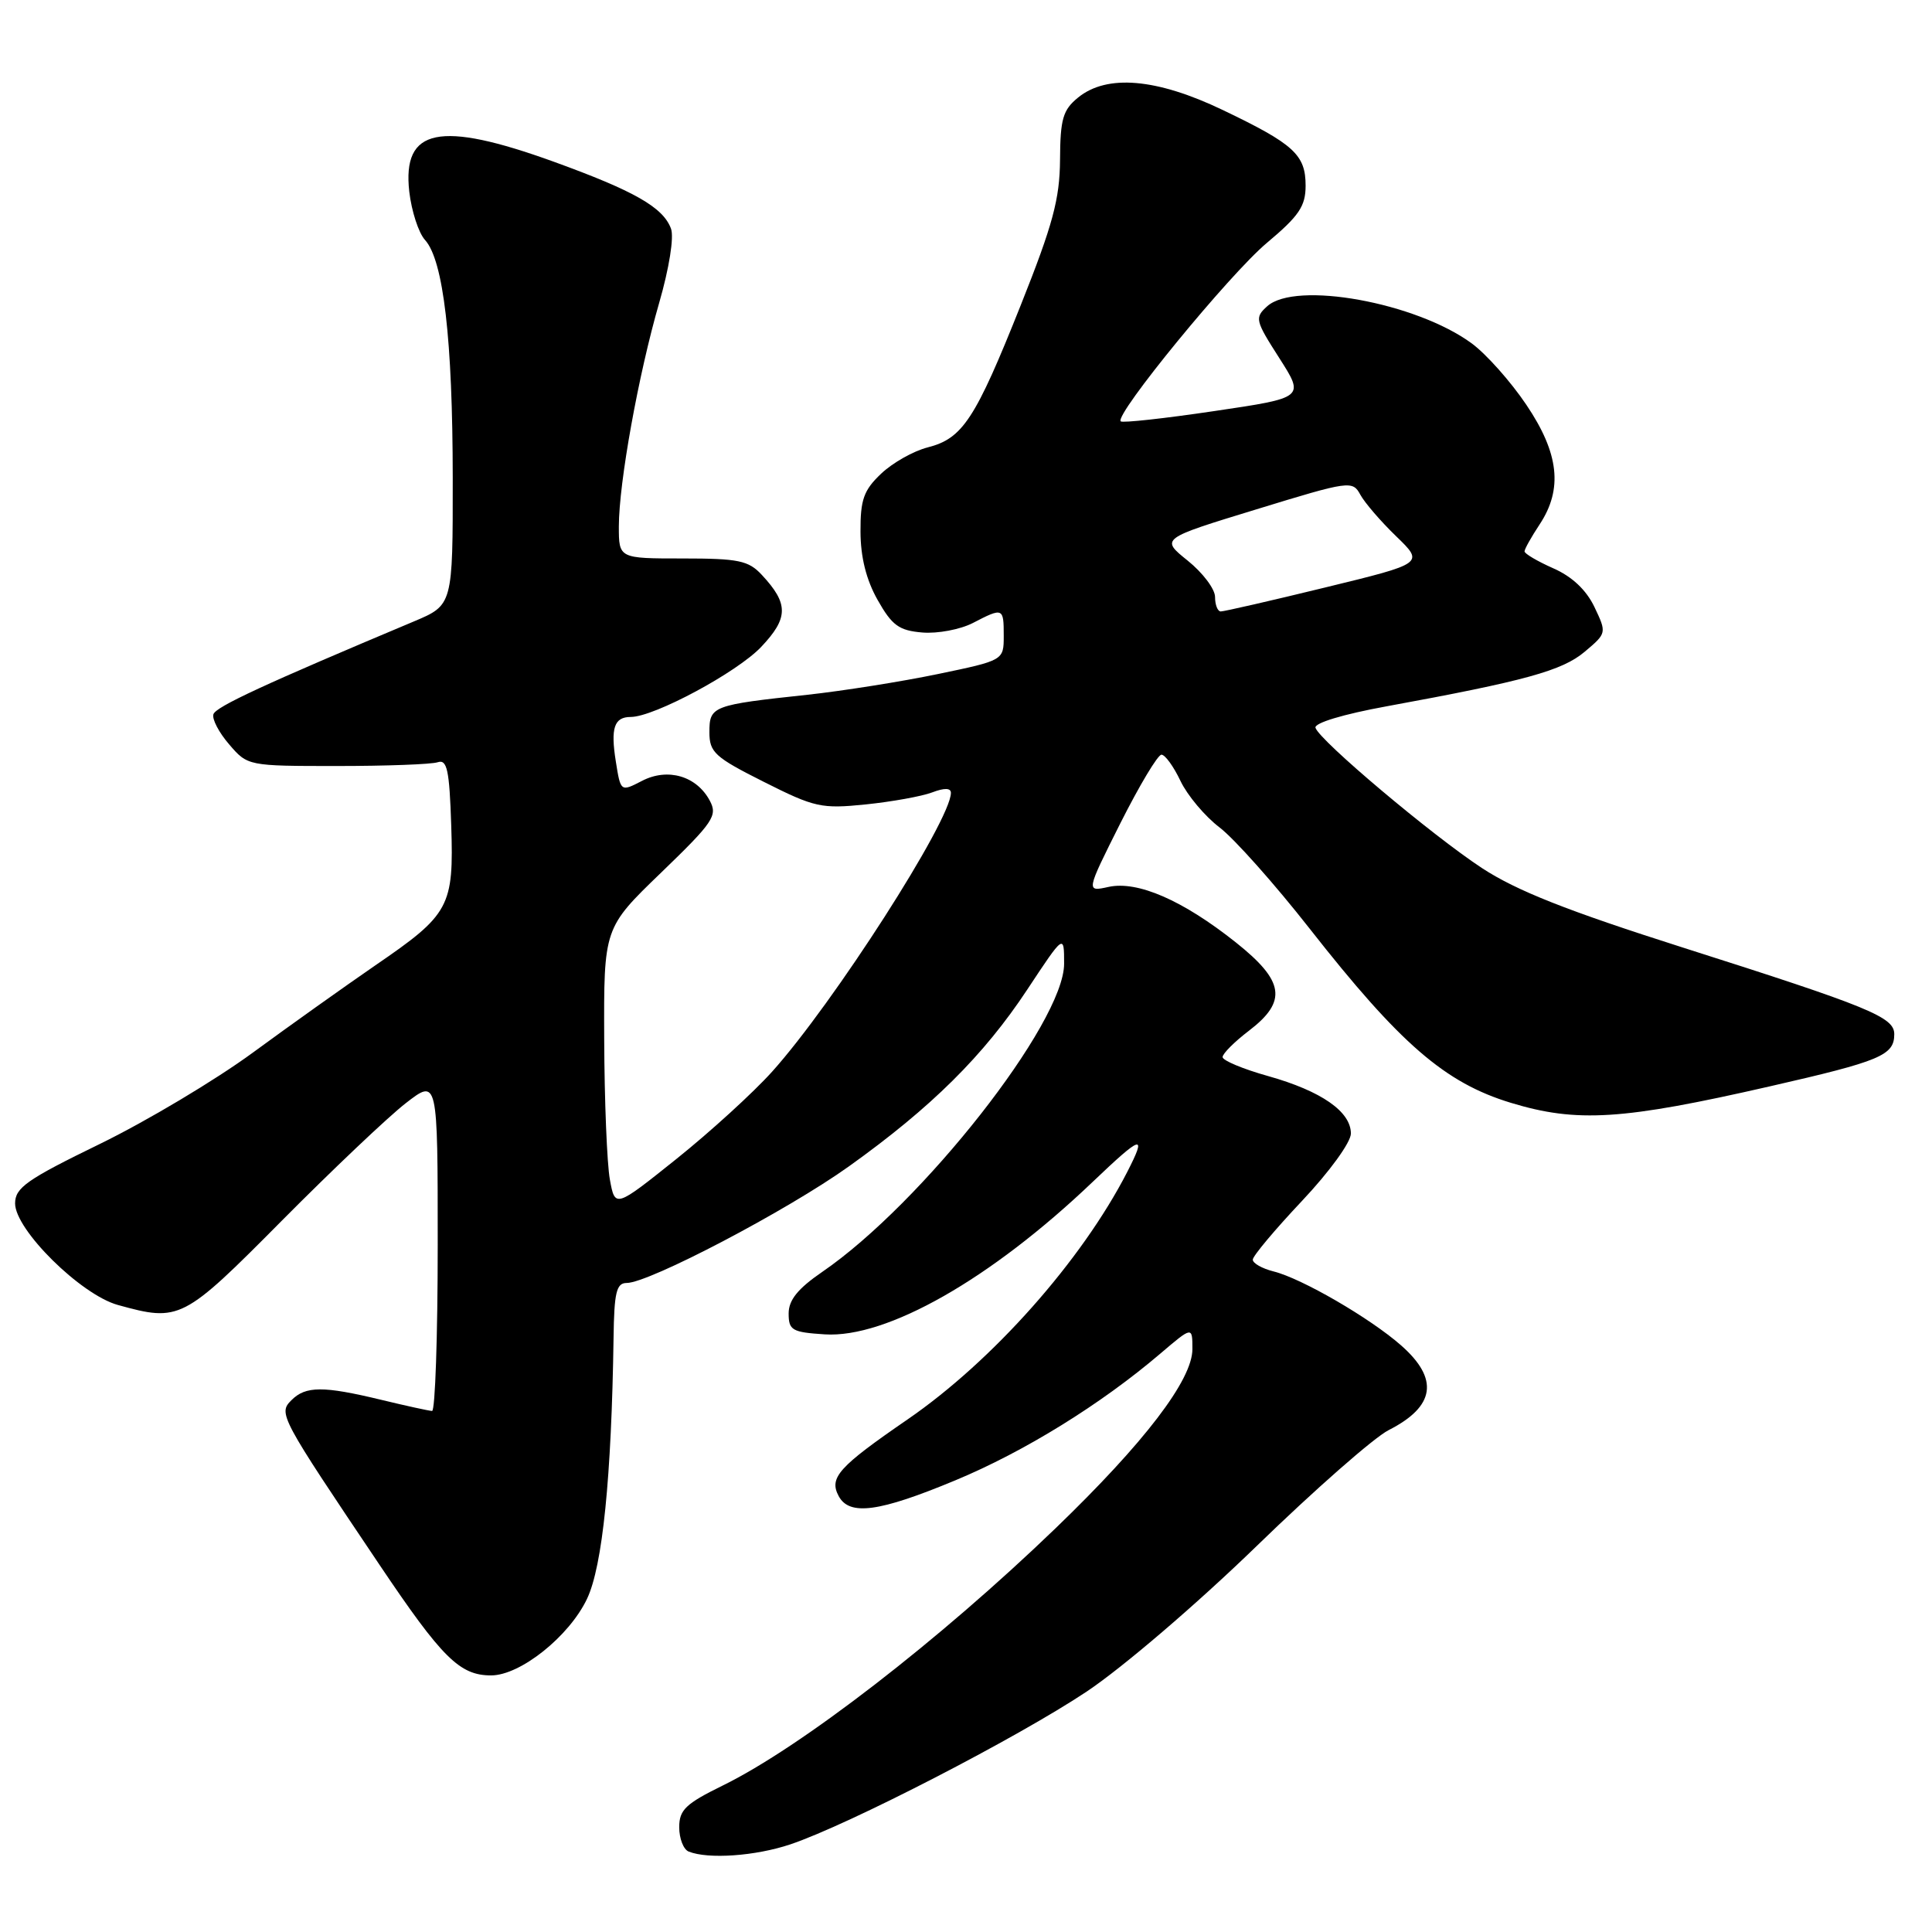 <?xml version="1.0" encoding="UTF-8" standalone="no"?>
<!DOCTYPE svg PUBLIC "-//W3C//DTD SVG 1.1//EN" "http://www.w3.org/Graphics/SVG/1.1/DTD/svg11.dtd" >
<svg xmlns="http://www.w3.org/2000/svg" xmlns:xlink="http://www.w3.org/1999/xlink" version="1.1" viewBox="0 0 256 256">
 <g >
 <path fill="currentColor"
d=" M 104.72 244.39 C 112.45 241.79 134.81 230.26 143.98 224.15 C 148.76 220.96 158.57 212.56 166.48 204.89 C 174.19 197.40 182.07 190.48 184.00 189.50 C 190.18 186.36 190.71 182.71 185.64 178.26 C 181.52 174.64 172.47 169.39 168.75 168.47 C 167.24 168.09 166.00 167.39 166.00 166.91 C 166.00 166.43 168.93 162.94 172.50 159.15 C 176.16 155.27 179.00 151.36 179.00 150.20 C 179.00 147.29 175.08 144.57 168.05 142.59 C 164.72 141.66 162.00 140.52 162.00 140.07 C 162.00 139.61 163.57 138.04 165.50 136.57 C 170.60 132.67 170.20 130.00 163.75 124.87 C 156.73 119.29 150.74 116.68 146.89 117.52 C 143.89 118.18 143.89 118.18 148.45 109.09 C 150.97 104.09 153.41 100.00 153.90 100.00 C 154.38 100.00 155.51 101.56 156.42 103.48 C 157.33 105.39 159.66 108.17 161.61 109.65 C 163.55 111.13 168.91 117.15 173.52 123.03 C 185.52 138.33 191.47 143.48 200.20 146.13 C 208.96 148.79 215.00 148.41 234.50 143.95 C 249.19 140.60 251.00 139.84 251.00 137.03 C 251.00 134.77 247.77 133.44 223.00 125.56 C 207.64 120.67 200.96 118.03 196.36 115.02 C 189.70 110.64 174.87 98.15 174.31 96.44 C 174.10 95.81 177.97 94.64 183.73 93.59 C 202.07 90.23 206.99 88.88 209.98 86.36 C 212.90 83.90 212.91 83.88 211.27 80.43 C 210.19 78.17 208.30 76.39 205.81 75.30 C 203.71 74.37 202.00 73.36 202.01 73.06 C 202.01 72.75 202.91 71.15 204.00 69.50 C 207.11 64.81 206.59 60.07 202.25 53.64 C 200.19 50.57 196.93 46.91 195.01 45.50 C 187.64 40.08 171.66 37.18 167.90 40.59 C 166.23 42.10 166.32 42.46 169.51 47.44 C 172.87 52.70 172.87 52.70 160.89 54.47 C 154.30 55.45 148.73 56.06 148.50 55.83 C 147.64 54.98 162.91 36.34 167.86 32.19 C 172.13 28.61 173.00 27.33 173.00 24.60 C 173.00 20.50 171.45 19.09 162.03 14.58 C 153.27 10.38 146.68 9.81 142.86 12.92 C 140.84 14.56 140.49 15.75 140.46 21.17 C 140.42 26.39 139.51 29.76 135.25 40.45 C 129.23 55.56 127.56 58.10 122.93 59.28 C 121.04 59.76 118.26 61.33 116.75 62.77 C 114.45 64.95 114.00 66.20 114.02 70.44 C 114.03 73.82 114.78 76.83 116.29 79.50 C 118.20 82.88 119.12 83.55 122.21 83.81 C 124.23 83.98 127.23 83.41 128.89 82.56 C 132.92 80.47 133.00 80.51 133.00 84.25 C 133.00 87.50 133.00 87.50 124.25 89.32 C 119.44 90.32 111.67 91.55 107.00 92.06 C 94.39 93.41 94.00 93.56 94.00 97.01 C 94.00 99.69 94.70 100.33 101.21 103.60 C 107.94 106.99 108.83 107.19 114.72 106.59 C 118.19 106.23 122.14 105.52 123.51 105.00 C 125.14 104.38 126.00 104.40 126.00 105.06 C 126.00 108.69 110.43 132.97 102.30 142.01 C 99.82 144.77 94.13 149.96 89.65 153.55 C 81.50 160.07 81.50 160.07 80.81 156.29 C 80.43 154.20 80.09 145.85 80.06 137.73 C 80.00 122.96 80.00 122.96 87.61 115.62 C 94.54 108.93 95.11 108.08 94.05 106.09 C 92.30 102.82 88.48 101.70 85.07 103.47 C 82.24 104.93 82.24 104.93 81.60 100.90 C 80.89 96.46 81.38 95.00 83.58 95.00 C 86.67 95.00 97.65 89.10 100.85 85.73 C 104.49 81.89 104.51 80.00 100.95 76.18 C 99.18 74.27 97.86 74.00 90.46 74.00 C 82.00 74.00 82.00 74.00 82.00 69.75 C 82.01 63.95 84.59 49.65 87.35 40.11 C 88.67 35.54 89.33 31.42 88.91 30.30 C 87.87 27.47 84.05 25.30 73.38 21.43 C 58.23 15.95 53.29 16.97 54.23 25.39 C 54.53 27.97 55.46 30.86 56.32 31.80 C 58.76 34.50 59.98 45.02 59.99 63.34 C 60.00 80.17 60.00 80.17 54.85 82.34 C 35.07 90.65 28.60 93.64 28.28 94.64 C 28.07 95.27 29.01 97.07 30.37 98.64 C 32.81 101.49 32.88 101.50 44.66 101.50 C 51.17 101.50 57.17 101.28 58.00 101.00 C 59.24 100.59 59.55 102.01 59.79 109.36 C 60.14 120.16 59.61 121.15 49.74 127.91 C 45.76 130.65 38.45 135.85 33.50 139.48 C 28.55 143.11 19.44 148.55 13.25 151.57 C 3.55 156.29 2.00 157.38 2.00 159.46 C 2.00 162.95 10.69 171.54 15.60 172.91 C 23.81 175.18 24.23 174.97 37.34 161.75 C 44.03 155.01 51.41 148.01 53.75 146.19 C 58.00 142.89 58.00 142.89 58.00 164.94 C 58.00 177.07 57.66 186.98 57.25 186.96 C 56.84 186.94 53.80 186.28 50.50 185.48 C 42.83 183.63 40.50 183.64 38.62 185.53 C 36.85 187.29 37.07 187.69 50.29 207.35 C 58.59 219.70 60.91 222.00 65.07 222.00 C 68.95 222.00 75.43 216.82 77.79 211.84 C 79.84 207.51 81.03 195.77 81.30 177.25 C 81.38 171.24 81.68 170.00 83.04 170.00 C 86.00 170.00 104.34 160.38 112.50 154.54 C 123.42 146.73 130.34 139.87 136.12 131.12 C 141.00 123.74 141.00 123.74 141.00 127.70 C 141.00 135.51 122.20 159.46 108.94 168.54 C 105.72 170.75 104.50 172.26 104.50 174.04 C 104.50 176.27 104.95 176.53 109.29 176.81 C 117.49 177.33 131.27 169.50 144.75 156.64 C 151.36 150.34 152.00 150.15 149.36 155.30 C 143.32 167.05 131.54 180.32 120.26 188.08 C 111.11 194.37 109.82 195.80 111.13 198.24 C 112.55 200.89 116.48 200.36 126.59 196.15 C 135.73 192.35 145.87 186.08 153.75 179.36 C 158.00 175.74 158.00 175.74 158.00 178.77 C 158.00 182.84 151.65 191.15 139.84 202.53 C 124.49 217.32 106.09 231.54 95.75 236.60 C 90.86 239.00 90.00 239.82 90.00 242.12 C 90.00 243.61 90.56 245.06 91.25 245.34 C 93.84 246.38 100.10 245.94 104.72 244.39 Z  M 161.00 79.10 C 161.00 78.05 159.37 75.89 157.38 74.29 C 153.76 71.38 153.76 71.38 166.48 67.49 C 178.83 63.70 179.22 63.65 180.25 65.55 C 180.83 66.62 182.98 69.11 185.01 71.07 C 188.71 74.65 188.71 74.65 175.61 77.84 C 168.40 79.60 162.16 81.03 161.75 81.02 C 161.34 81.01 161.00 80.14 161.00 79.10 Z "/>
</g>
</svg>